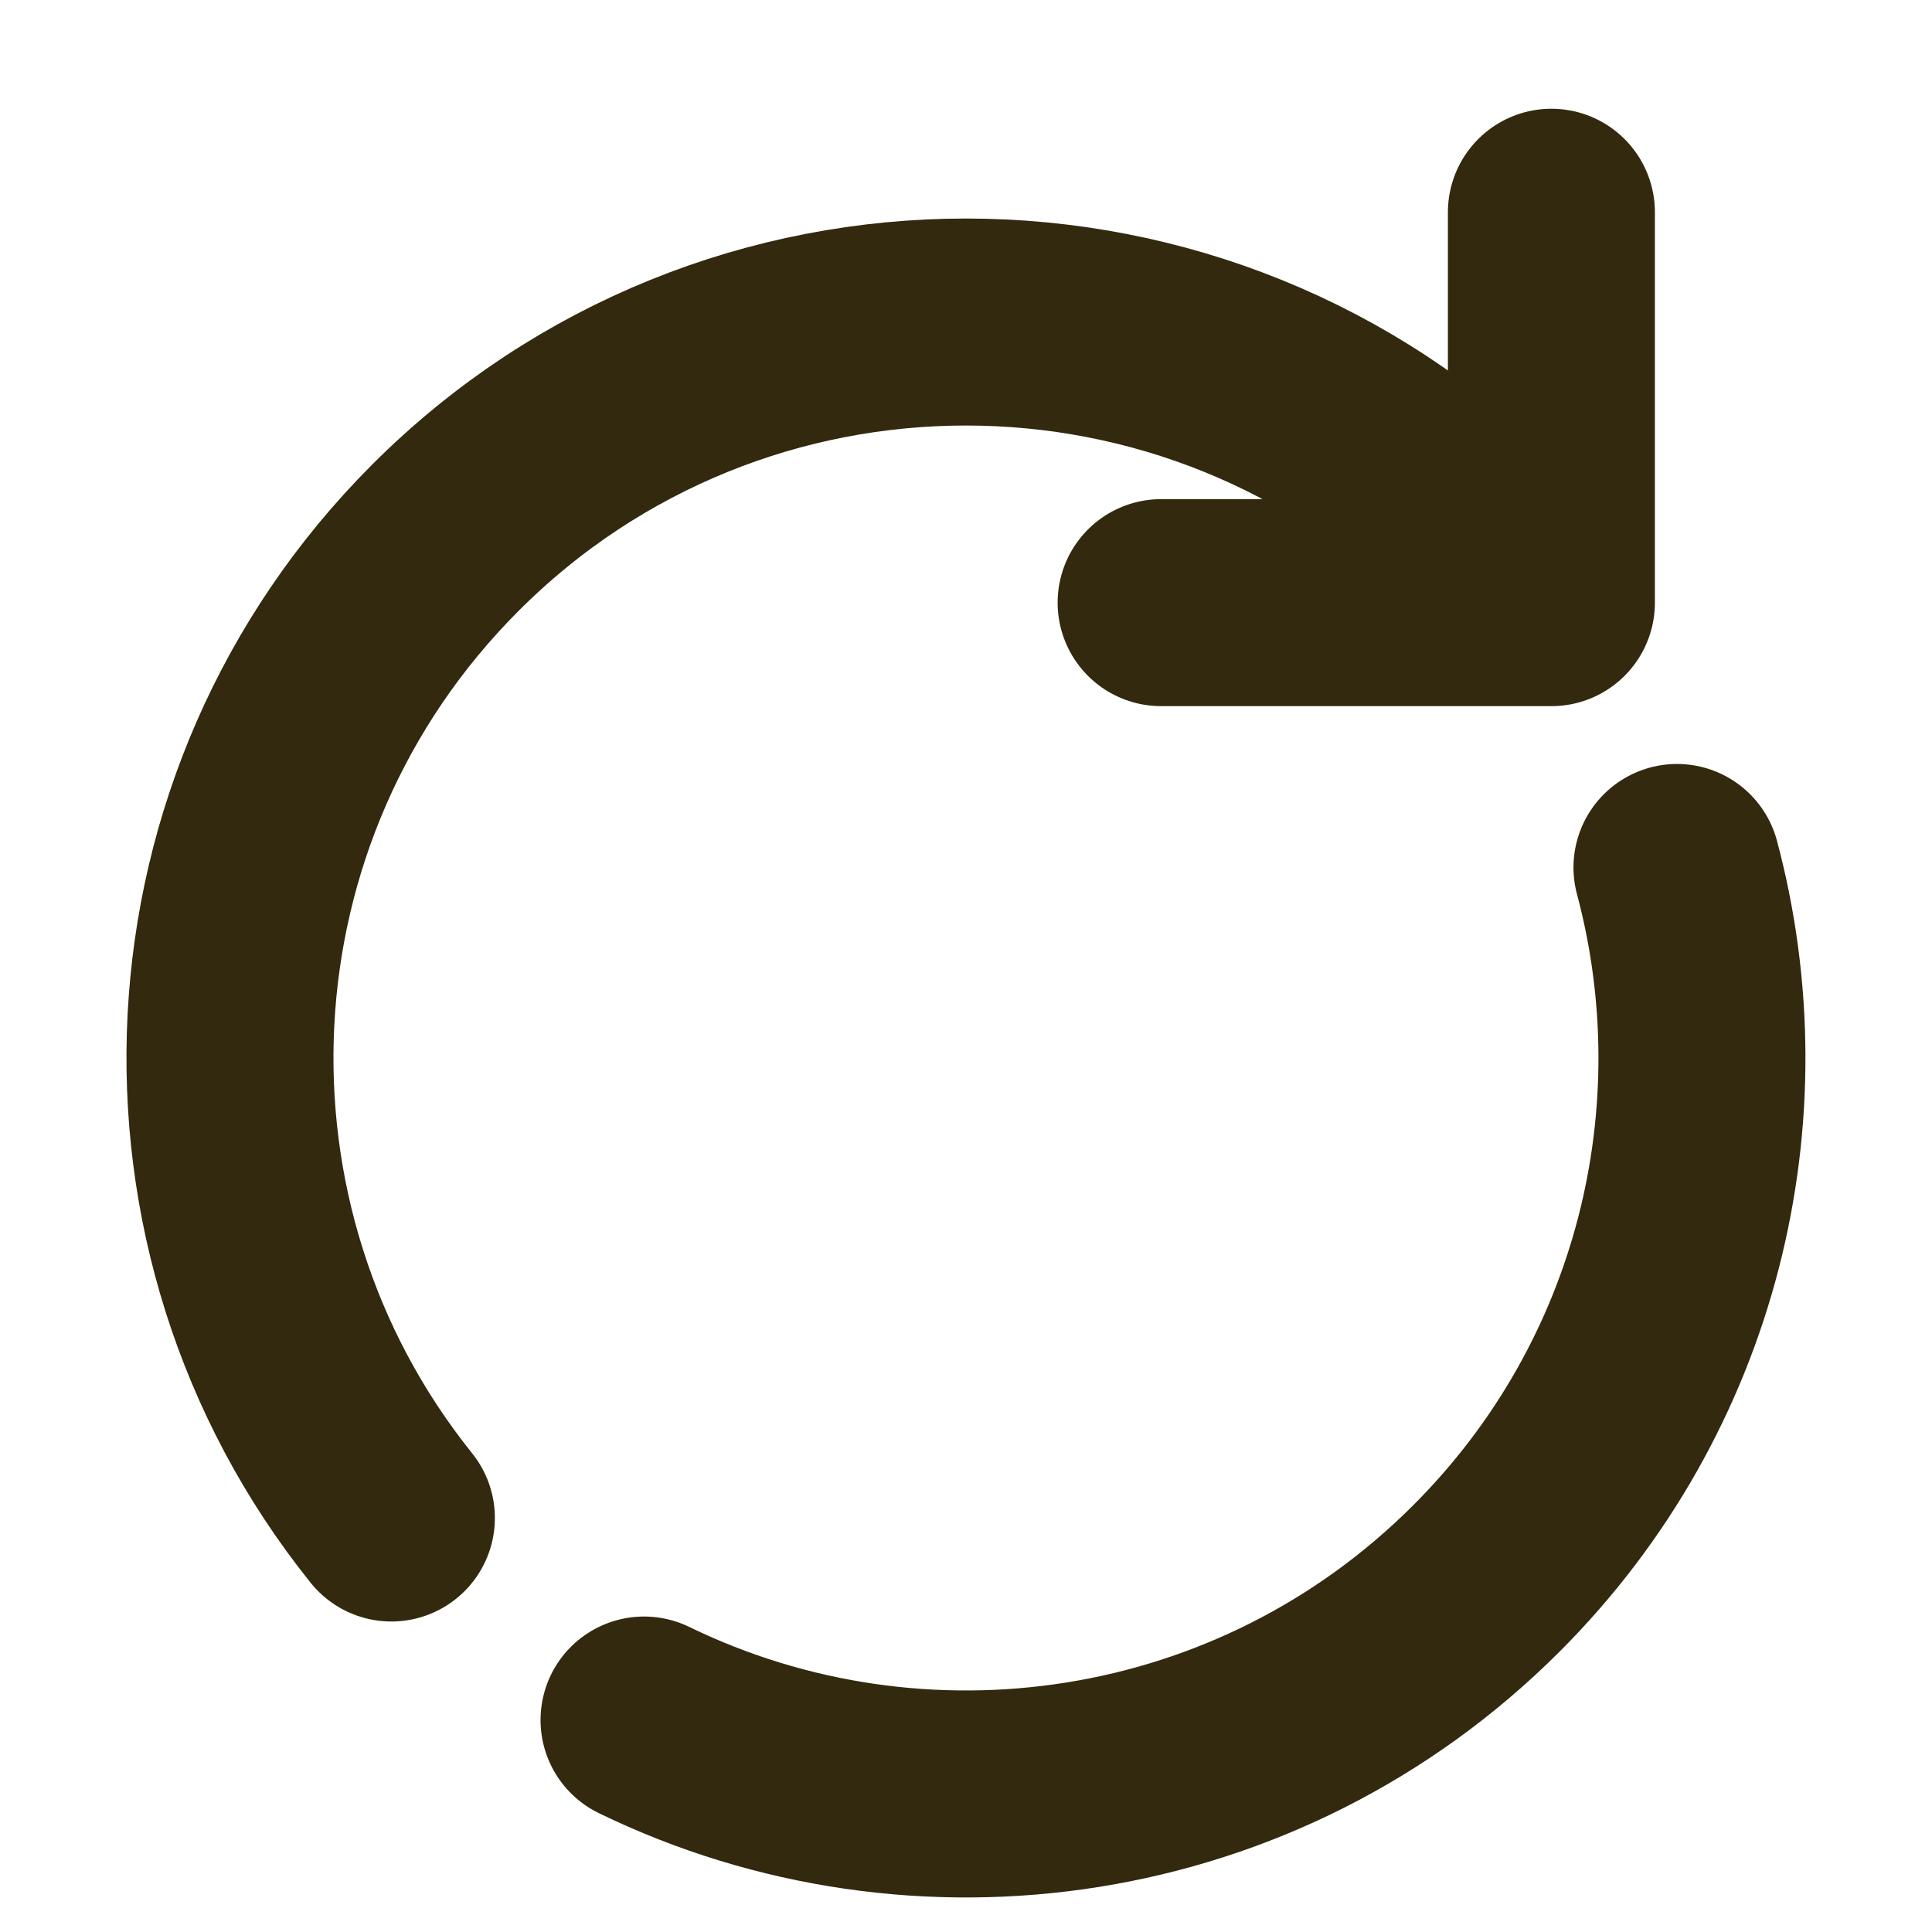 <svg width="14" height="14" viewBox="0 0 14 14" fill="none" xmlns="http://www.w3.org/2000/svg">
<path d="M12.152 6.286C12.627 8.065 12.167 10.042 10.771 11.438C9.12 13.089 6.655 13.431 4.667 12.464M11.242 4.367L10.771 3.895C8.688 1.813 5.311 1.813 3.229 3.895C1.286 5.838 1.155 8.906 2.836 11M11.242 4.367H8.414M11.242 4.367V1.538" stroke="#32290E" stroke-width="1.5" stroke-linecap="round" stroke-linejoin="round"/>
</svg>
